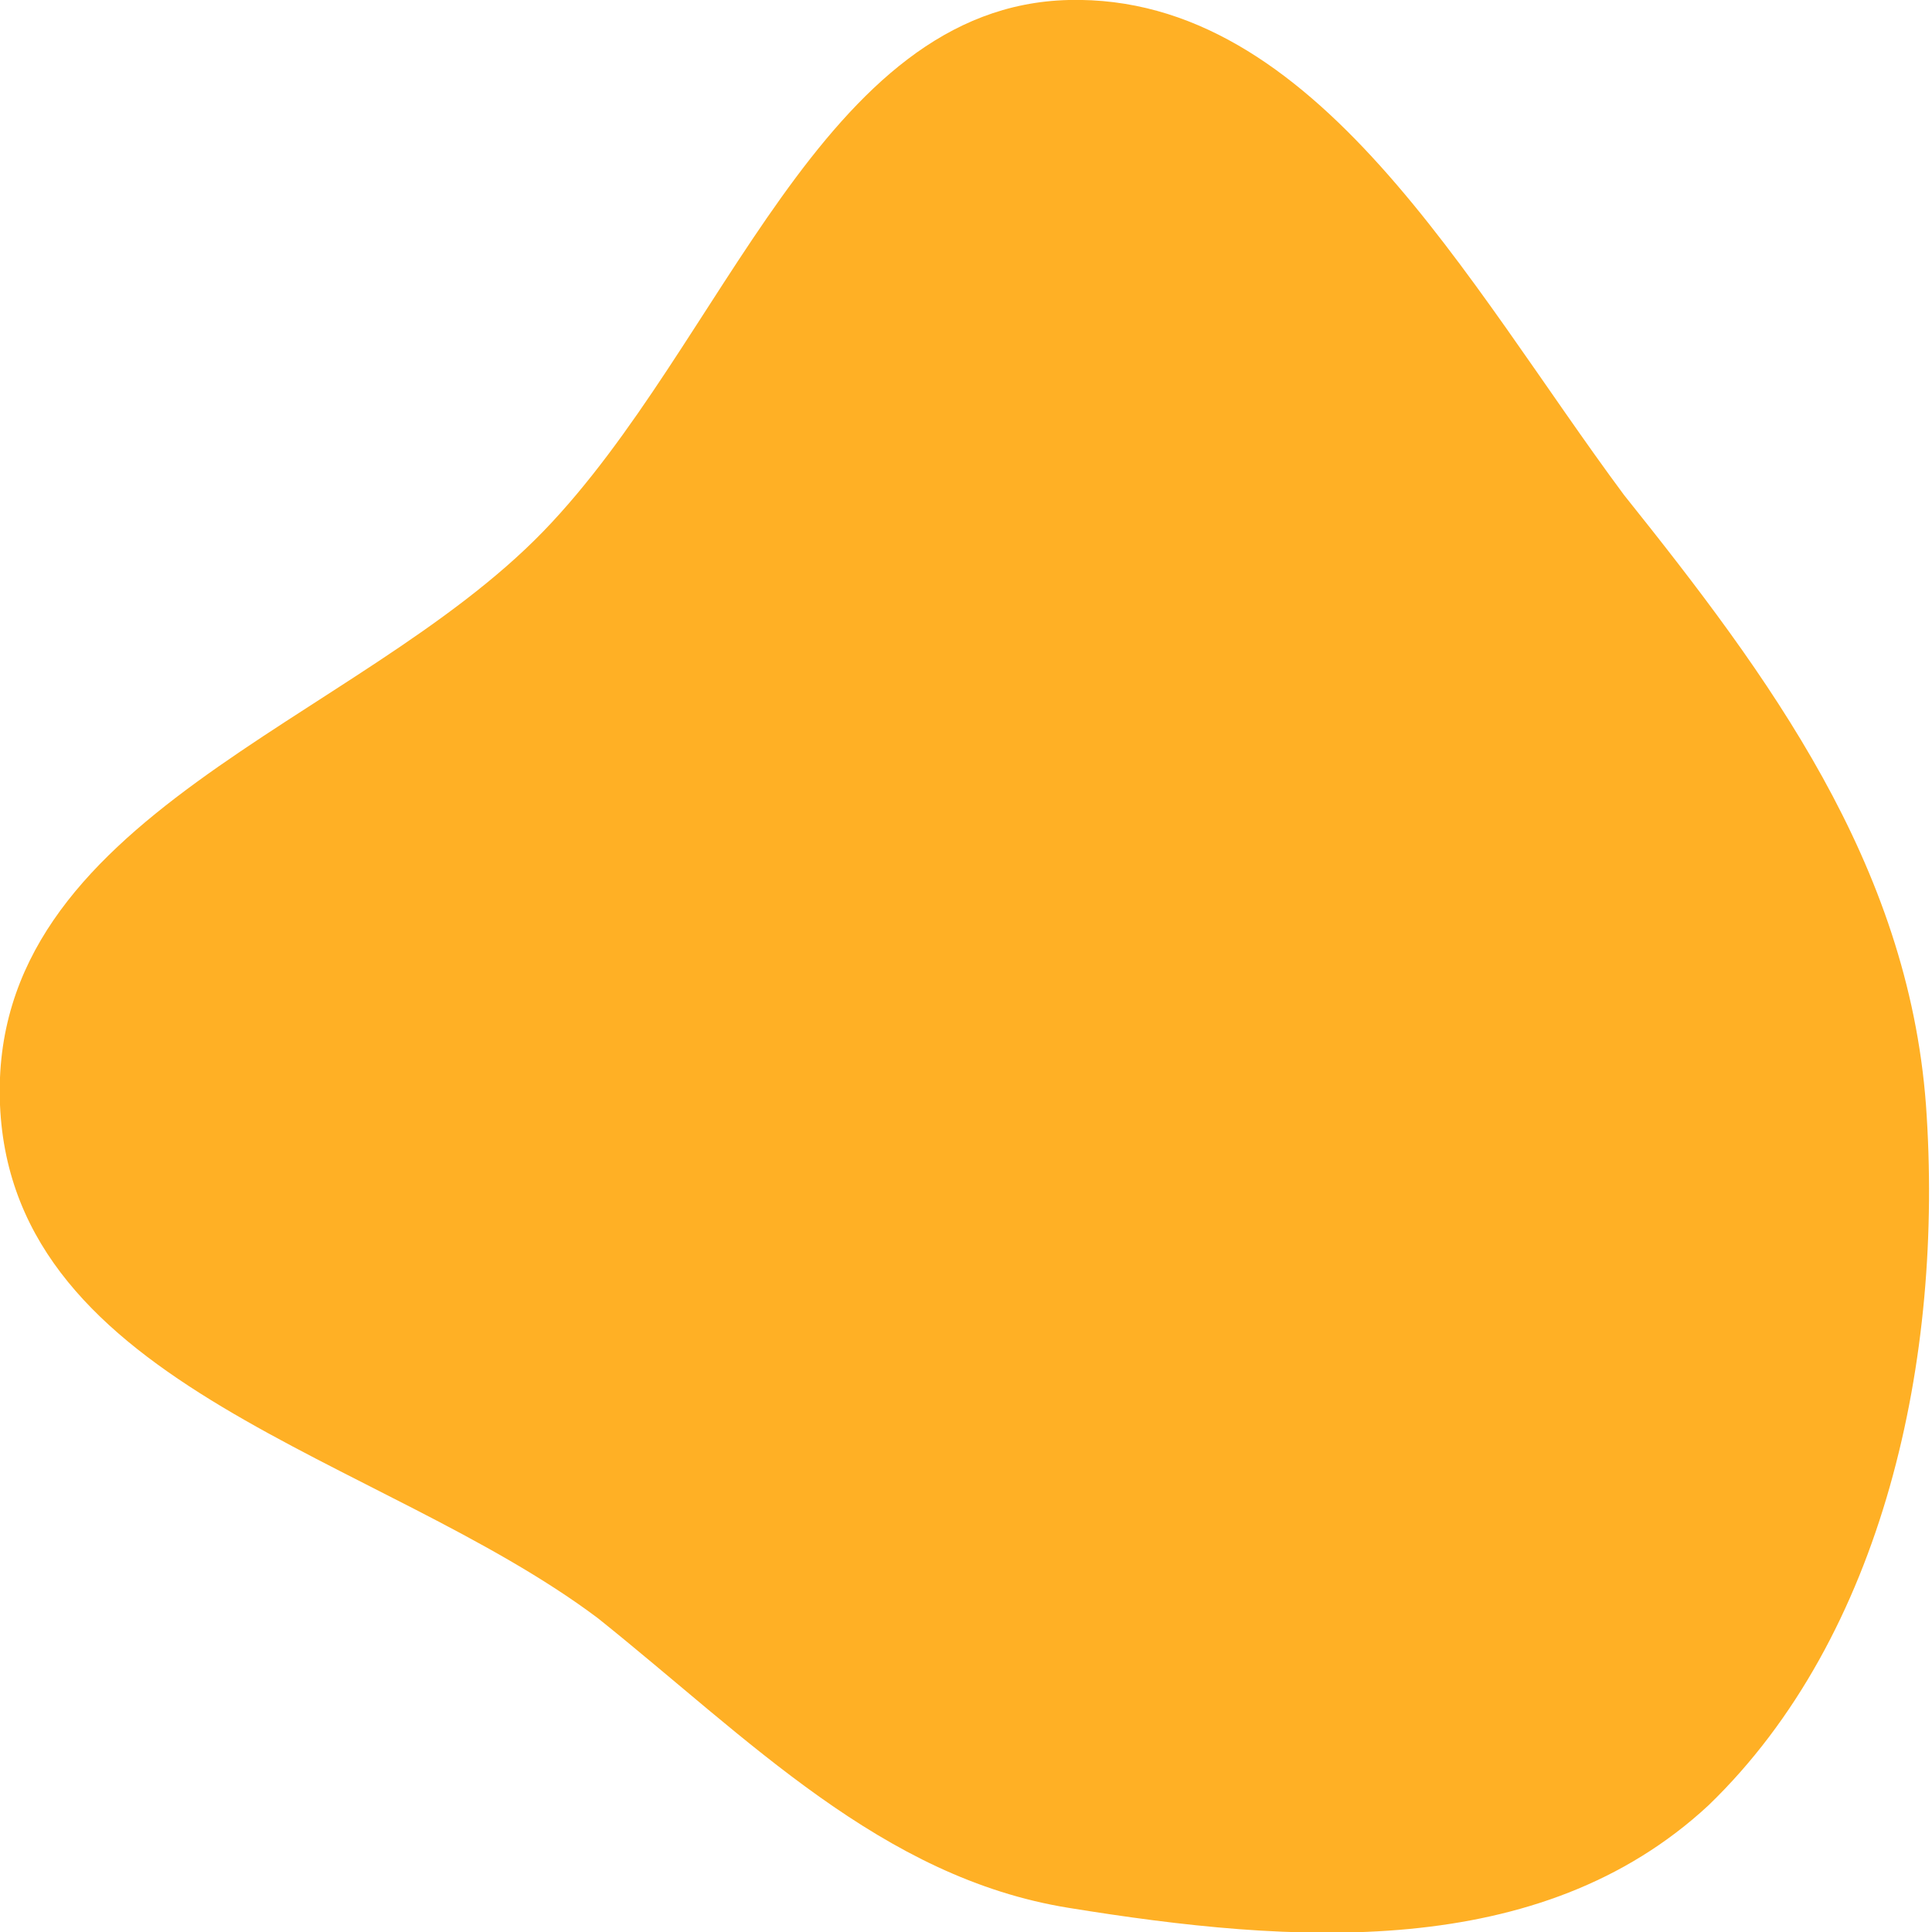 <?xml version="1.0" encoding="UTF-8"?>
<svg id="Layer_1" xmlns="http://www.w3.org/2000/svg" version="1.1" viewBox="0 0 32 32">
  <!-- Generator: Adobe Illustrator 29.8.2, SVG Export Plug-In . SVG Version: 2.1.1 Build 3)  -->
  <defs>
    <style>
      .st0 {
        fill: #ffb025;
        fill-rule: evenodd;
      }
    </style>
  </defs>
  <path class="st0" d="M17.7,0c4.1-.1,6.6,4.7,9.2,8.2,2.4,3,4.7,6.1,5,10.1.3,4.2-.7,8.8-3.6,11.6-2.8,2.6-6.9,2.3-10.6,1.7-3.1-.5-5.3-2.8-7.8-4.8C6.3,24.1.2,23,0,18.3c-.2-4.8,5.9-6.3,9-9.5C12,5.7,13.6.1,17.7,0Z"/>
</svg>